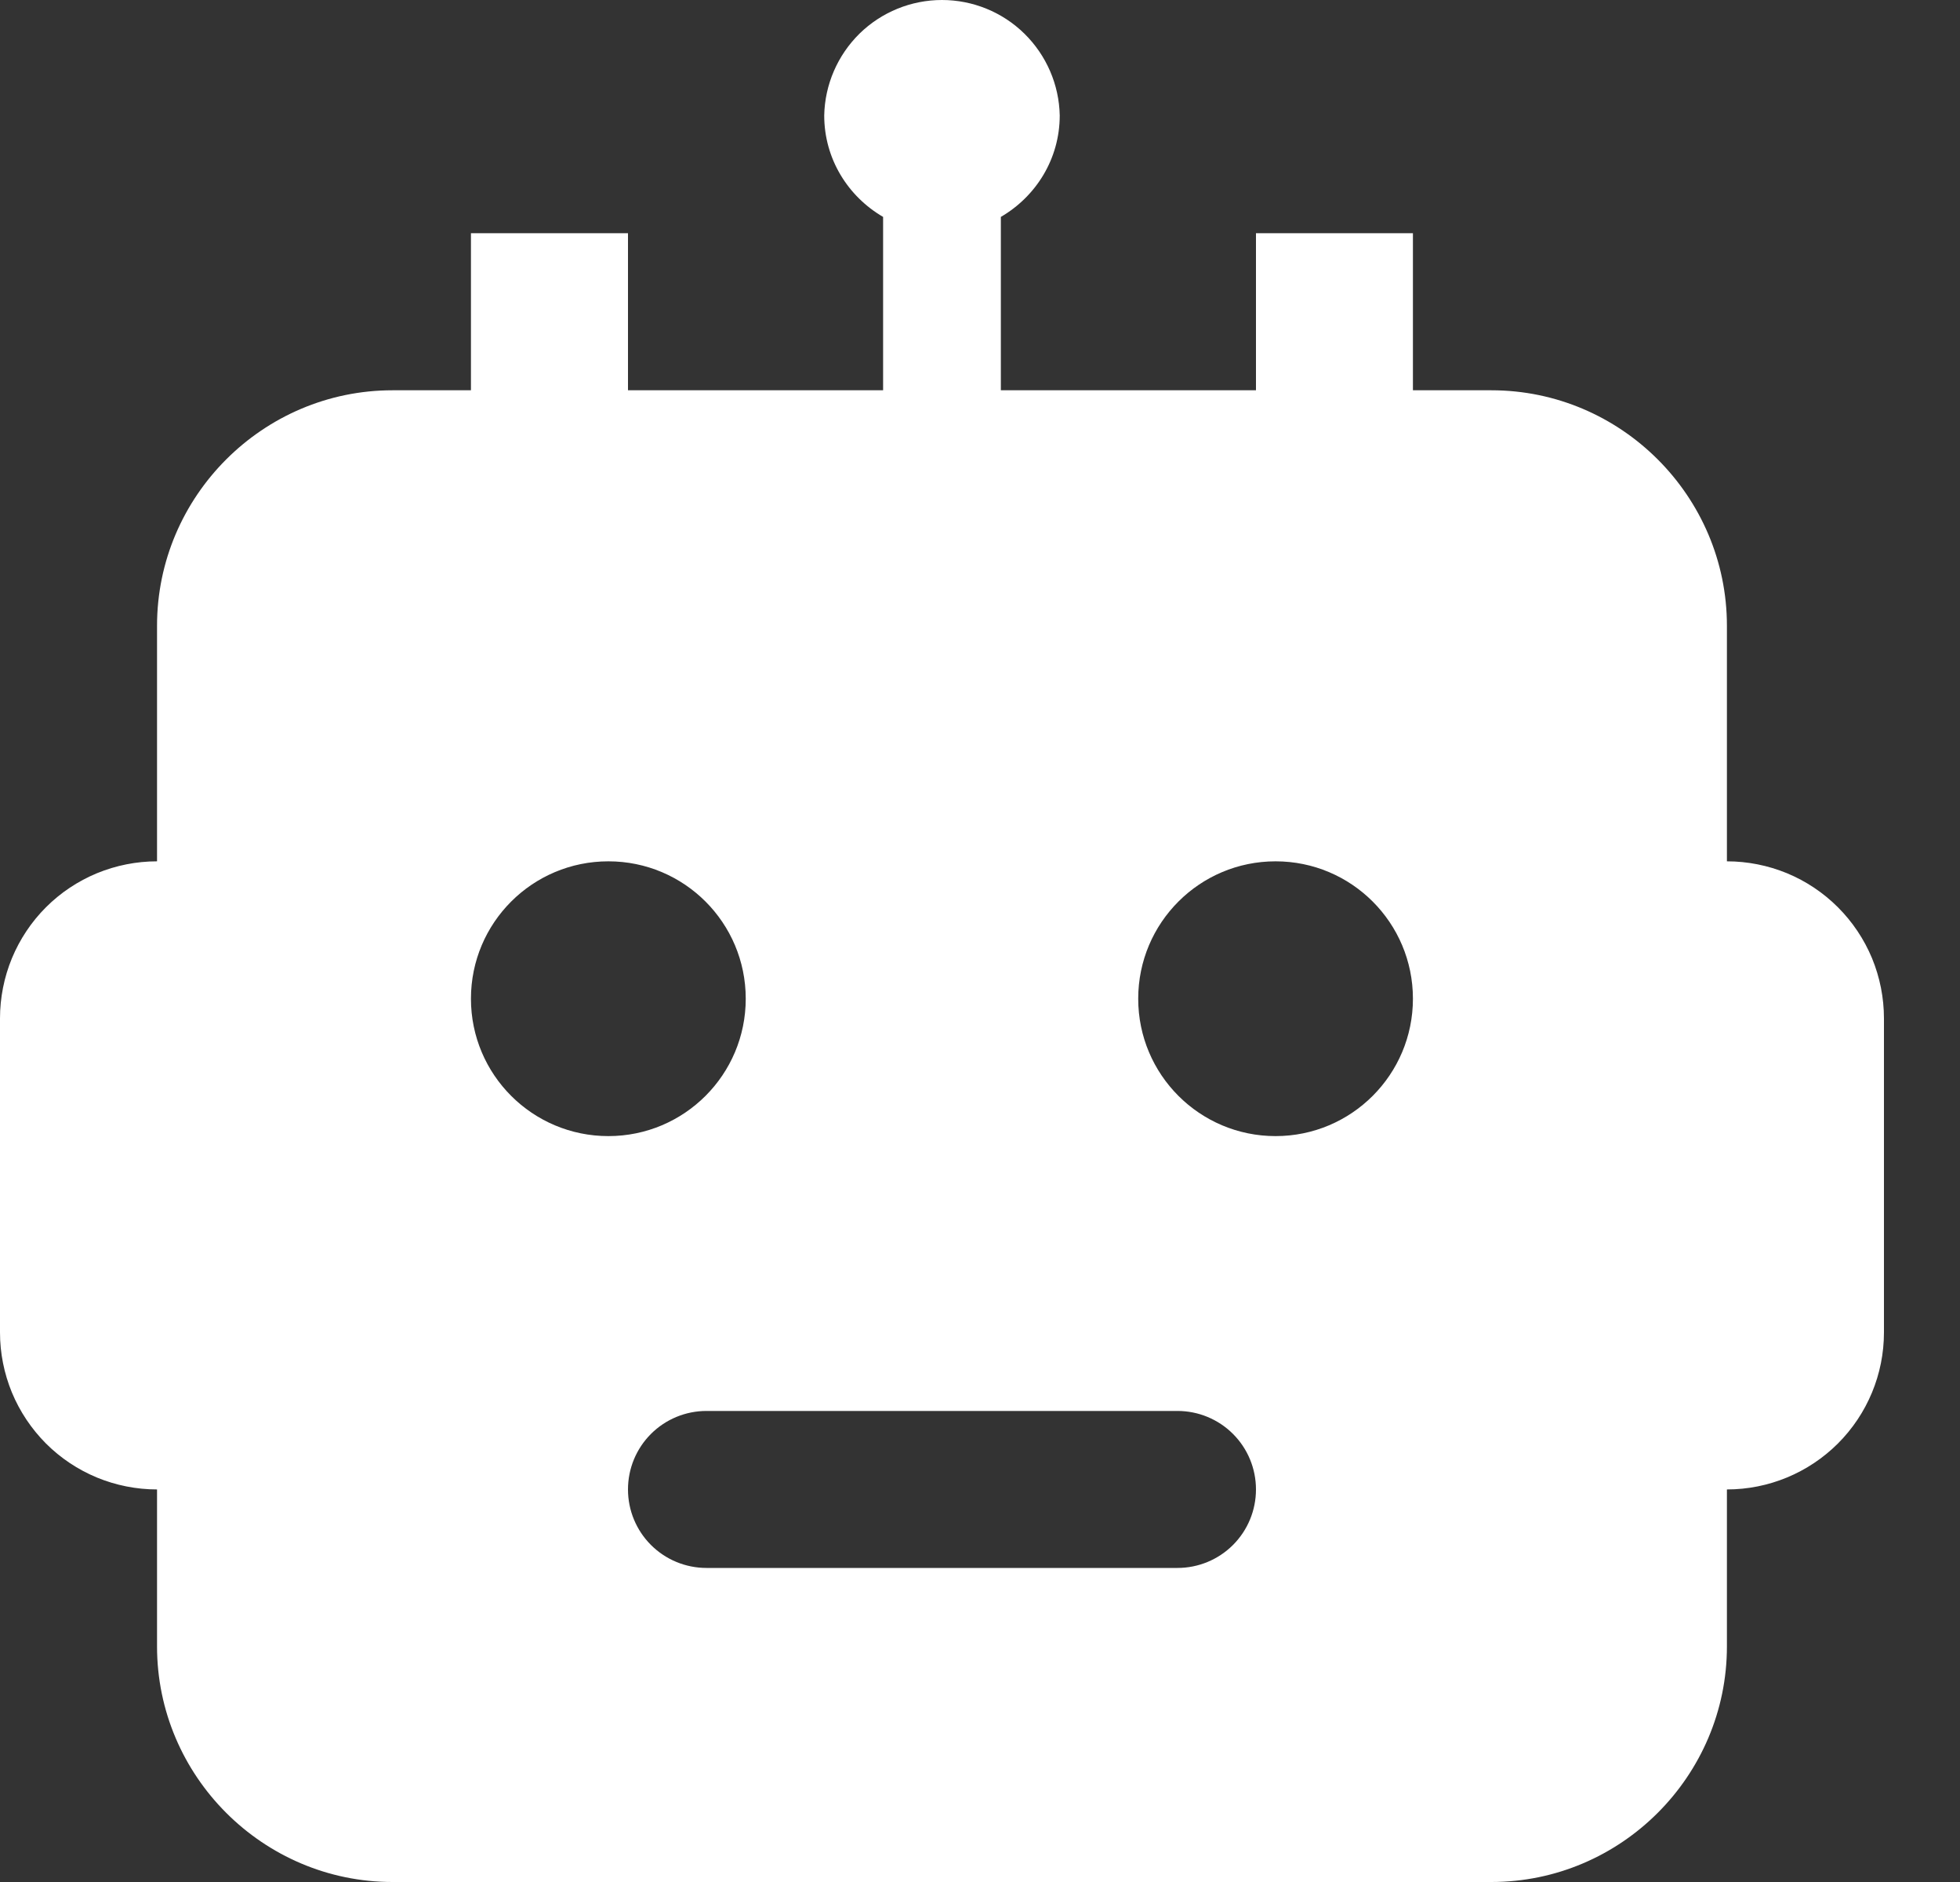 <svg width="25" height="24" viewBox="0 0 25 24" fill="none" xmlns="http://www.w3.org/2000/svg">
<rect x="0" y="0" width="25" height="24" fill="#333333" stroke="none"/>
<path d="M22.027 10.984V7.98C22.027 6.328 20.676 4.977 19.023 4.977H18.022V2.974H16.02V4.977H12.766V2.766C13.213 2.506 13.517 2.027 13.517 1.472C13.509 1.079 13.347 0.705 13.066 0.429C12.786 0.154 12.408 0 12.015 0C11.622 0 11.244 0.154 10.963 0.429C10.683 0.705 10.521 1.079 10.513 1.472C10.513 2.027 10.817 2.506 11.264 2.766V4.977H8.01V2.974H6.007V4.977H5.006C3.354 4.977 2.003 6.328 2.003 7.98V10.984C1.74 10.984 1.479 11.036 1.236 11.136C0.993 11.237 0.772 11.384 0.586 11.57C0.4 11.756 0.253 11.977 0.152 12.22C0.052 12.463 -3.94334e-05 12.724 2.25491e-08 12.987V16.992C-3.9446e-05 17.255 0.052 17.515 0.152 17.758C0.253 18.001 0.401 18.222 0.586 18.408C0.772 18.594 0.993 18.741 1.236 18.842C1.479 18.942 1.74 18.994 2.003 18.994V20.996C2.003 22.649 3.354 24 5.006 24H19.023C20.676 24 22.027 22.649 22.027 20.996V18.994C22.558 18.994 23.067 18.783 23.443 18.408C23.819 18.032 24.03 17.523 24.03 16.992V12.987C24.03 12.724 23.978 12.463 23.878 12.22C23.777 11.977 23.629 11.756 23.443 11.57C23.257 11.384 23.037 11.237 22.794 11.136C22.551 11.036 22.29 10.984 22.027 10.984ZM6.007 12.736C6.007 11.768 6.791 10.984 7.76 10.984C8.728 10.984 9.512 11.768 9.512 12.736C9.512 13.704 8.728 14.488 7.76 14.488C6.791 14.488 6.007 13.704 6.007 12.736ZM15.019 19.995H9.011C8.746 19.995 8.491 19.89 8.303 19.702C8.115 19.514 8.01 19.26 8.01 18.994C8.01 18.728 8.115 18.474 8.303 18.286C8.491 18.098 8.746 17.993 9.011 17.993H15.019C15.284 17.993 15.539 18.098 15.727 18.286C15.915 18.474 16.02 18.728 16.02 18.994C16.02 19.26 15.915 19.514 15.727 19.702C15.539 19.89 15.284 19.995 15.019 19.995ZM16.27 14.488C15.302 14.488 14.518 13.704 14.518 12.736C14.518 11.768 15.302 10.984 16.27 10.984C17.238 10.984 18.022 11.768 18.022 12.736C18.022 13.704 17.238 14.488 16.27 14.488Z" fill="white"/>
</svg>
